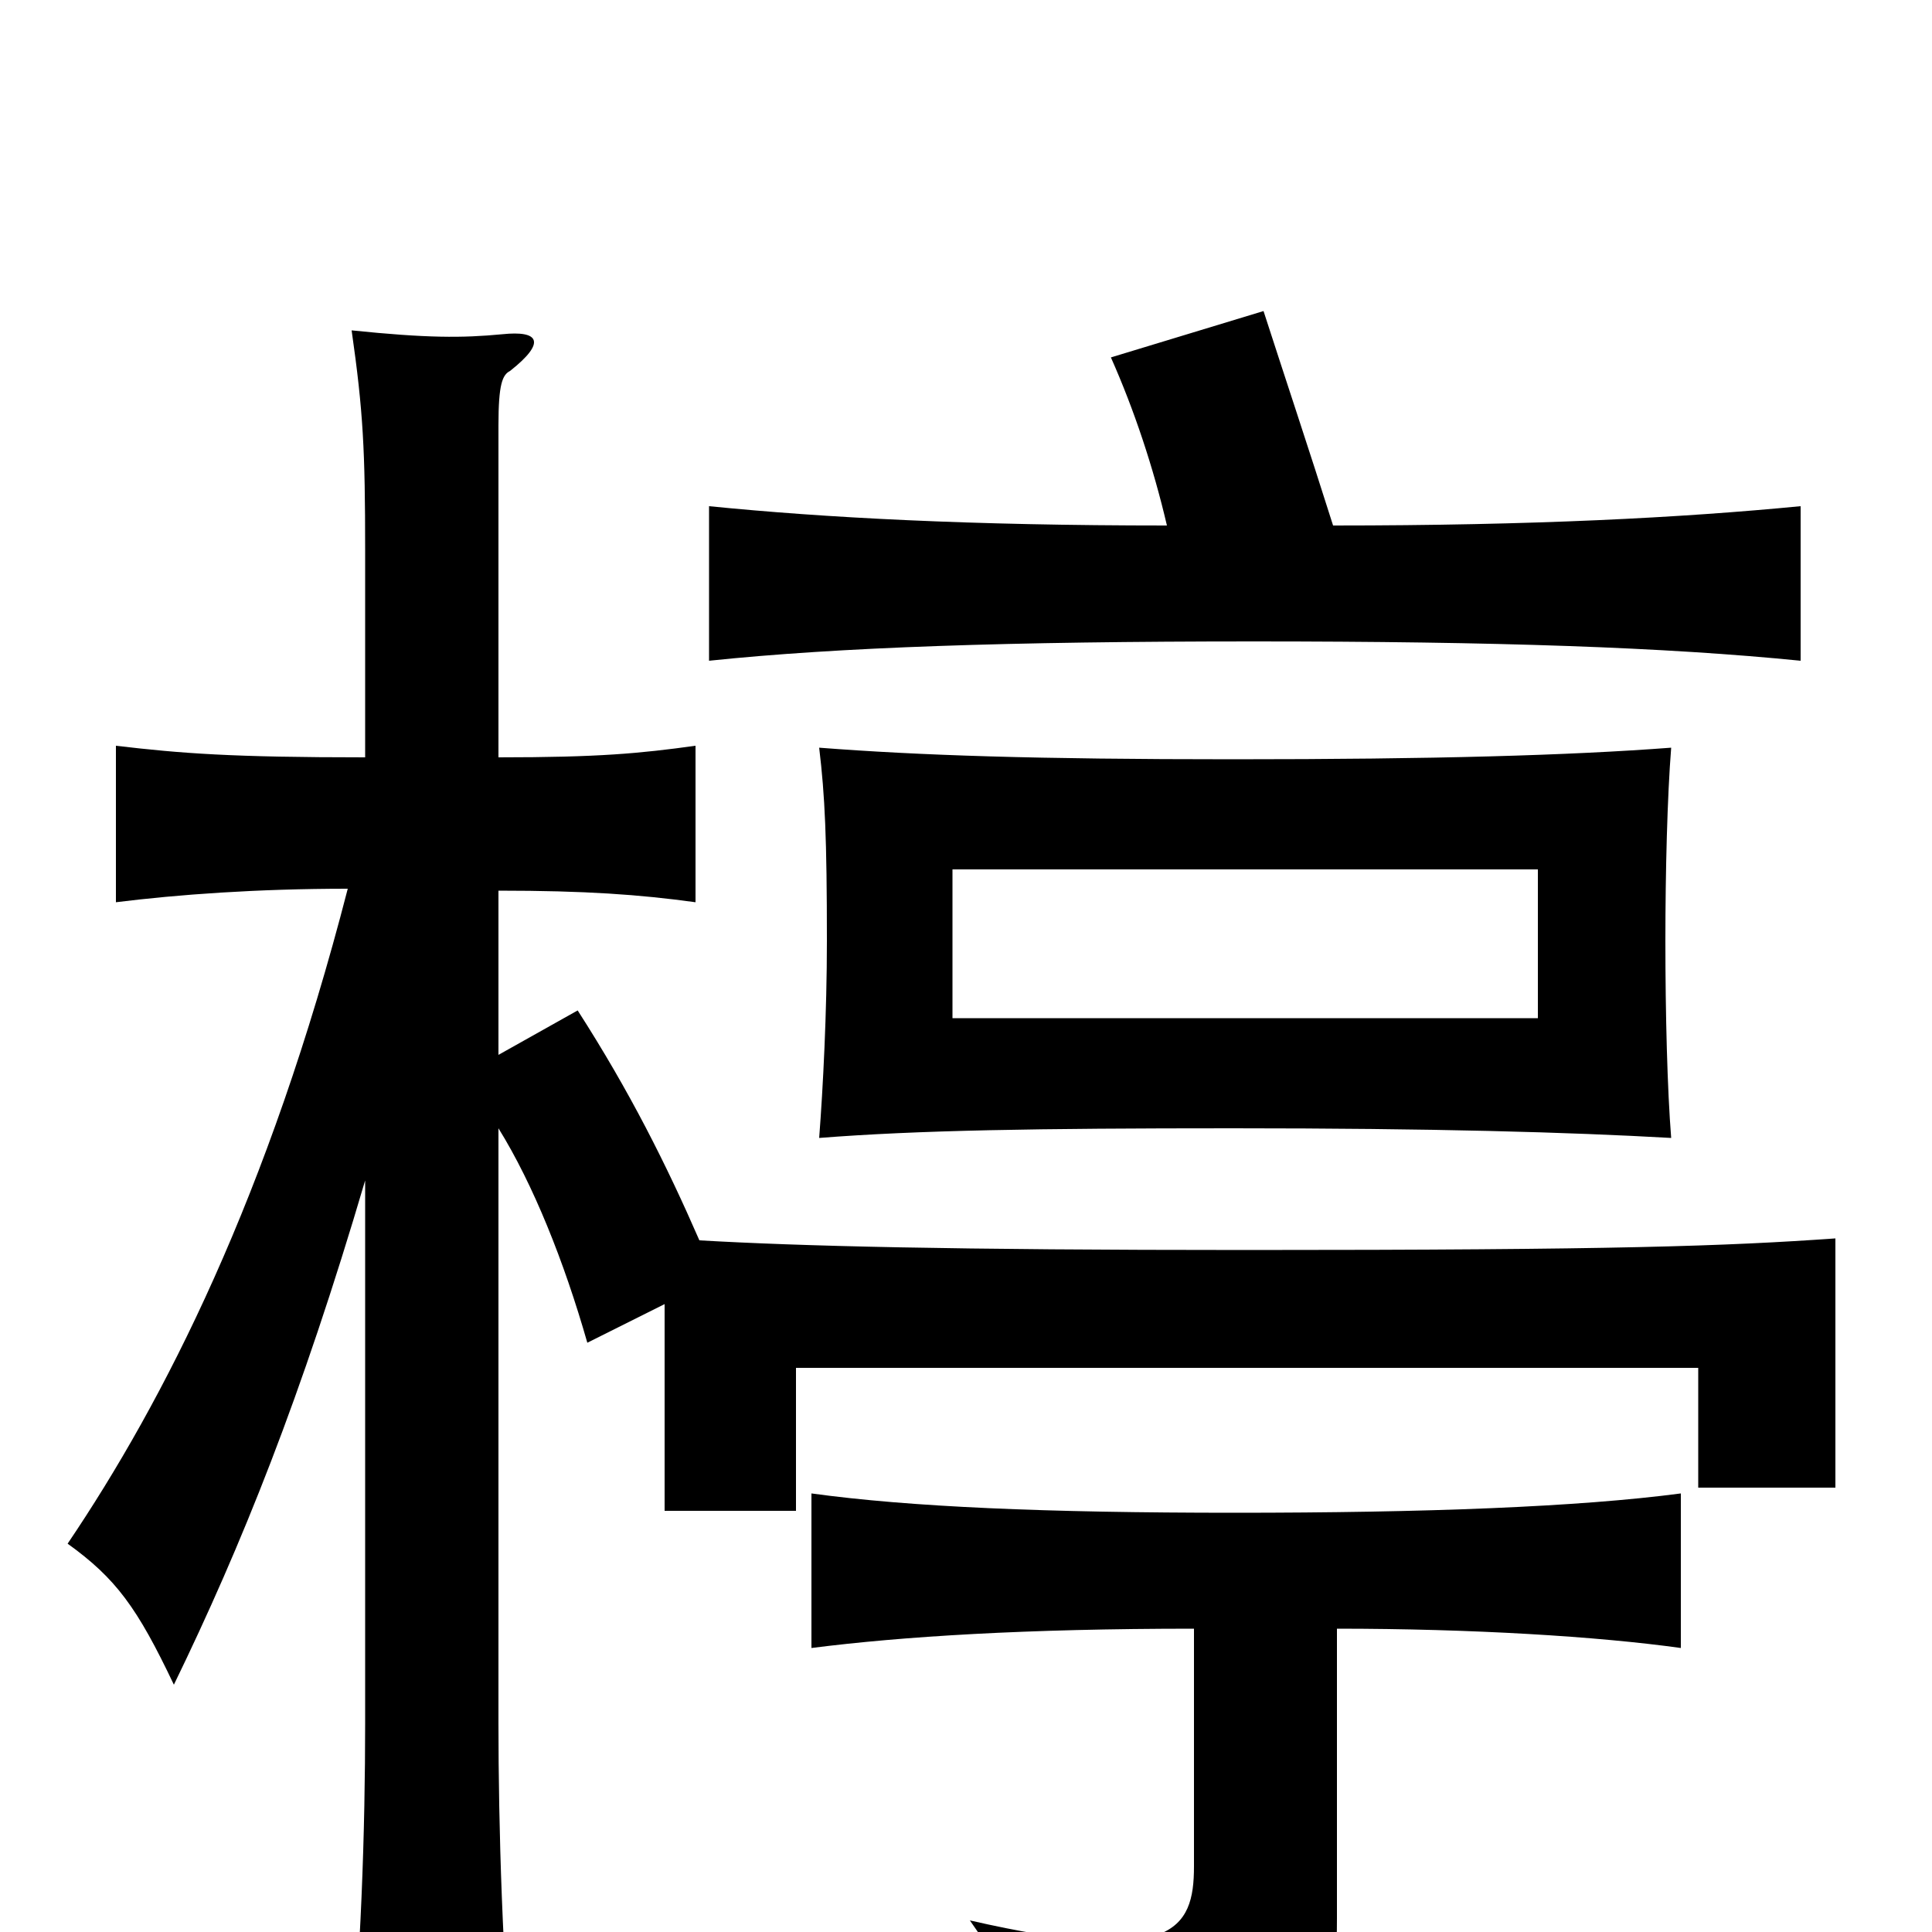 <svg xmlns="http://www.w3.org/2000/svg" viewBox="0 -1000 1000 1000">
	<path fill="#000000" d="M796 -473H493V-550H796ZM865 -411C863 -436 862 -475 862 -513C862 -549 863 -588 865 -613C812 -609 743 -607 638 -607C536 -607 476 -609 424 -613C427 -588 428 -566 428 -513C428 -476 426 -437 424 -411C475 -415 536 -416 638 -416C742 -416 812 -414 865 -411ZM618 -157V-34C618 -1 607 18 502 -6C524 25 538 57 541 87C680 70 692 55 692 -7V-157C762 -157 827 -153 870 -147V-227C817 -220 738 -217 639 -217C541 -217 471 -220 420 -227V-147C467 -153 531 -157 618 -157ZM604 -728C502 -728 427 -732 367 -738V-658C434 -665 522 -668 649 -668C775 -668 862 -665 932 -658V-738C870 -732 794 -728 690 -728C678 -766 664 -808 654 -839L575 -815C587 -788 597 -758 604 -728ZM180 -540C139 -381 85 -275 35 -201C60 -183 71 -168 90 -128C125 -200 156 -277 189 -389V-108C189 -55 187 16 180 80H266C260 16 258 -55 258 -108V-416C276 -387 292 -347 304 -305L344 -325V-218H412V-292H879V-230H950V-359C893 -355 837 -353 645 -353C493 -353 414 -355 362 -358C345 -397 326 -435 299 -477L258 -454V-539C303 -539 331 -537 360 -533V-614C331 -610 310 -608 258 -608V-780C258 -801 260 -806 264 -808C283 -823 279 -829 260 -827C239 -825 221 -825 182 -829C188 -787 189 -767 189 -715V-608C120 -608 94 -610 60 -614V-533C92 -537 133 -540 180 -540Z"/>
</svg>